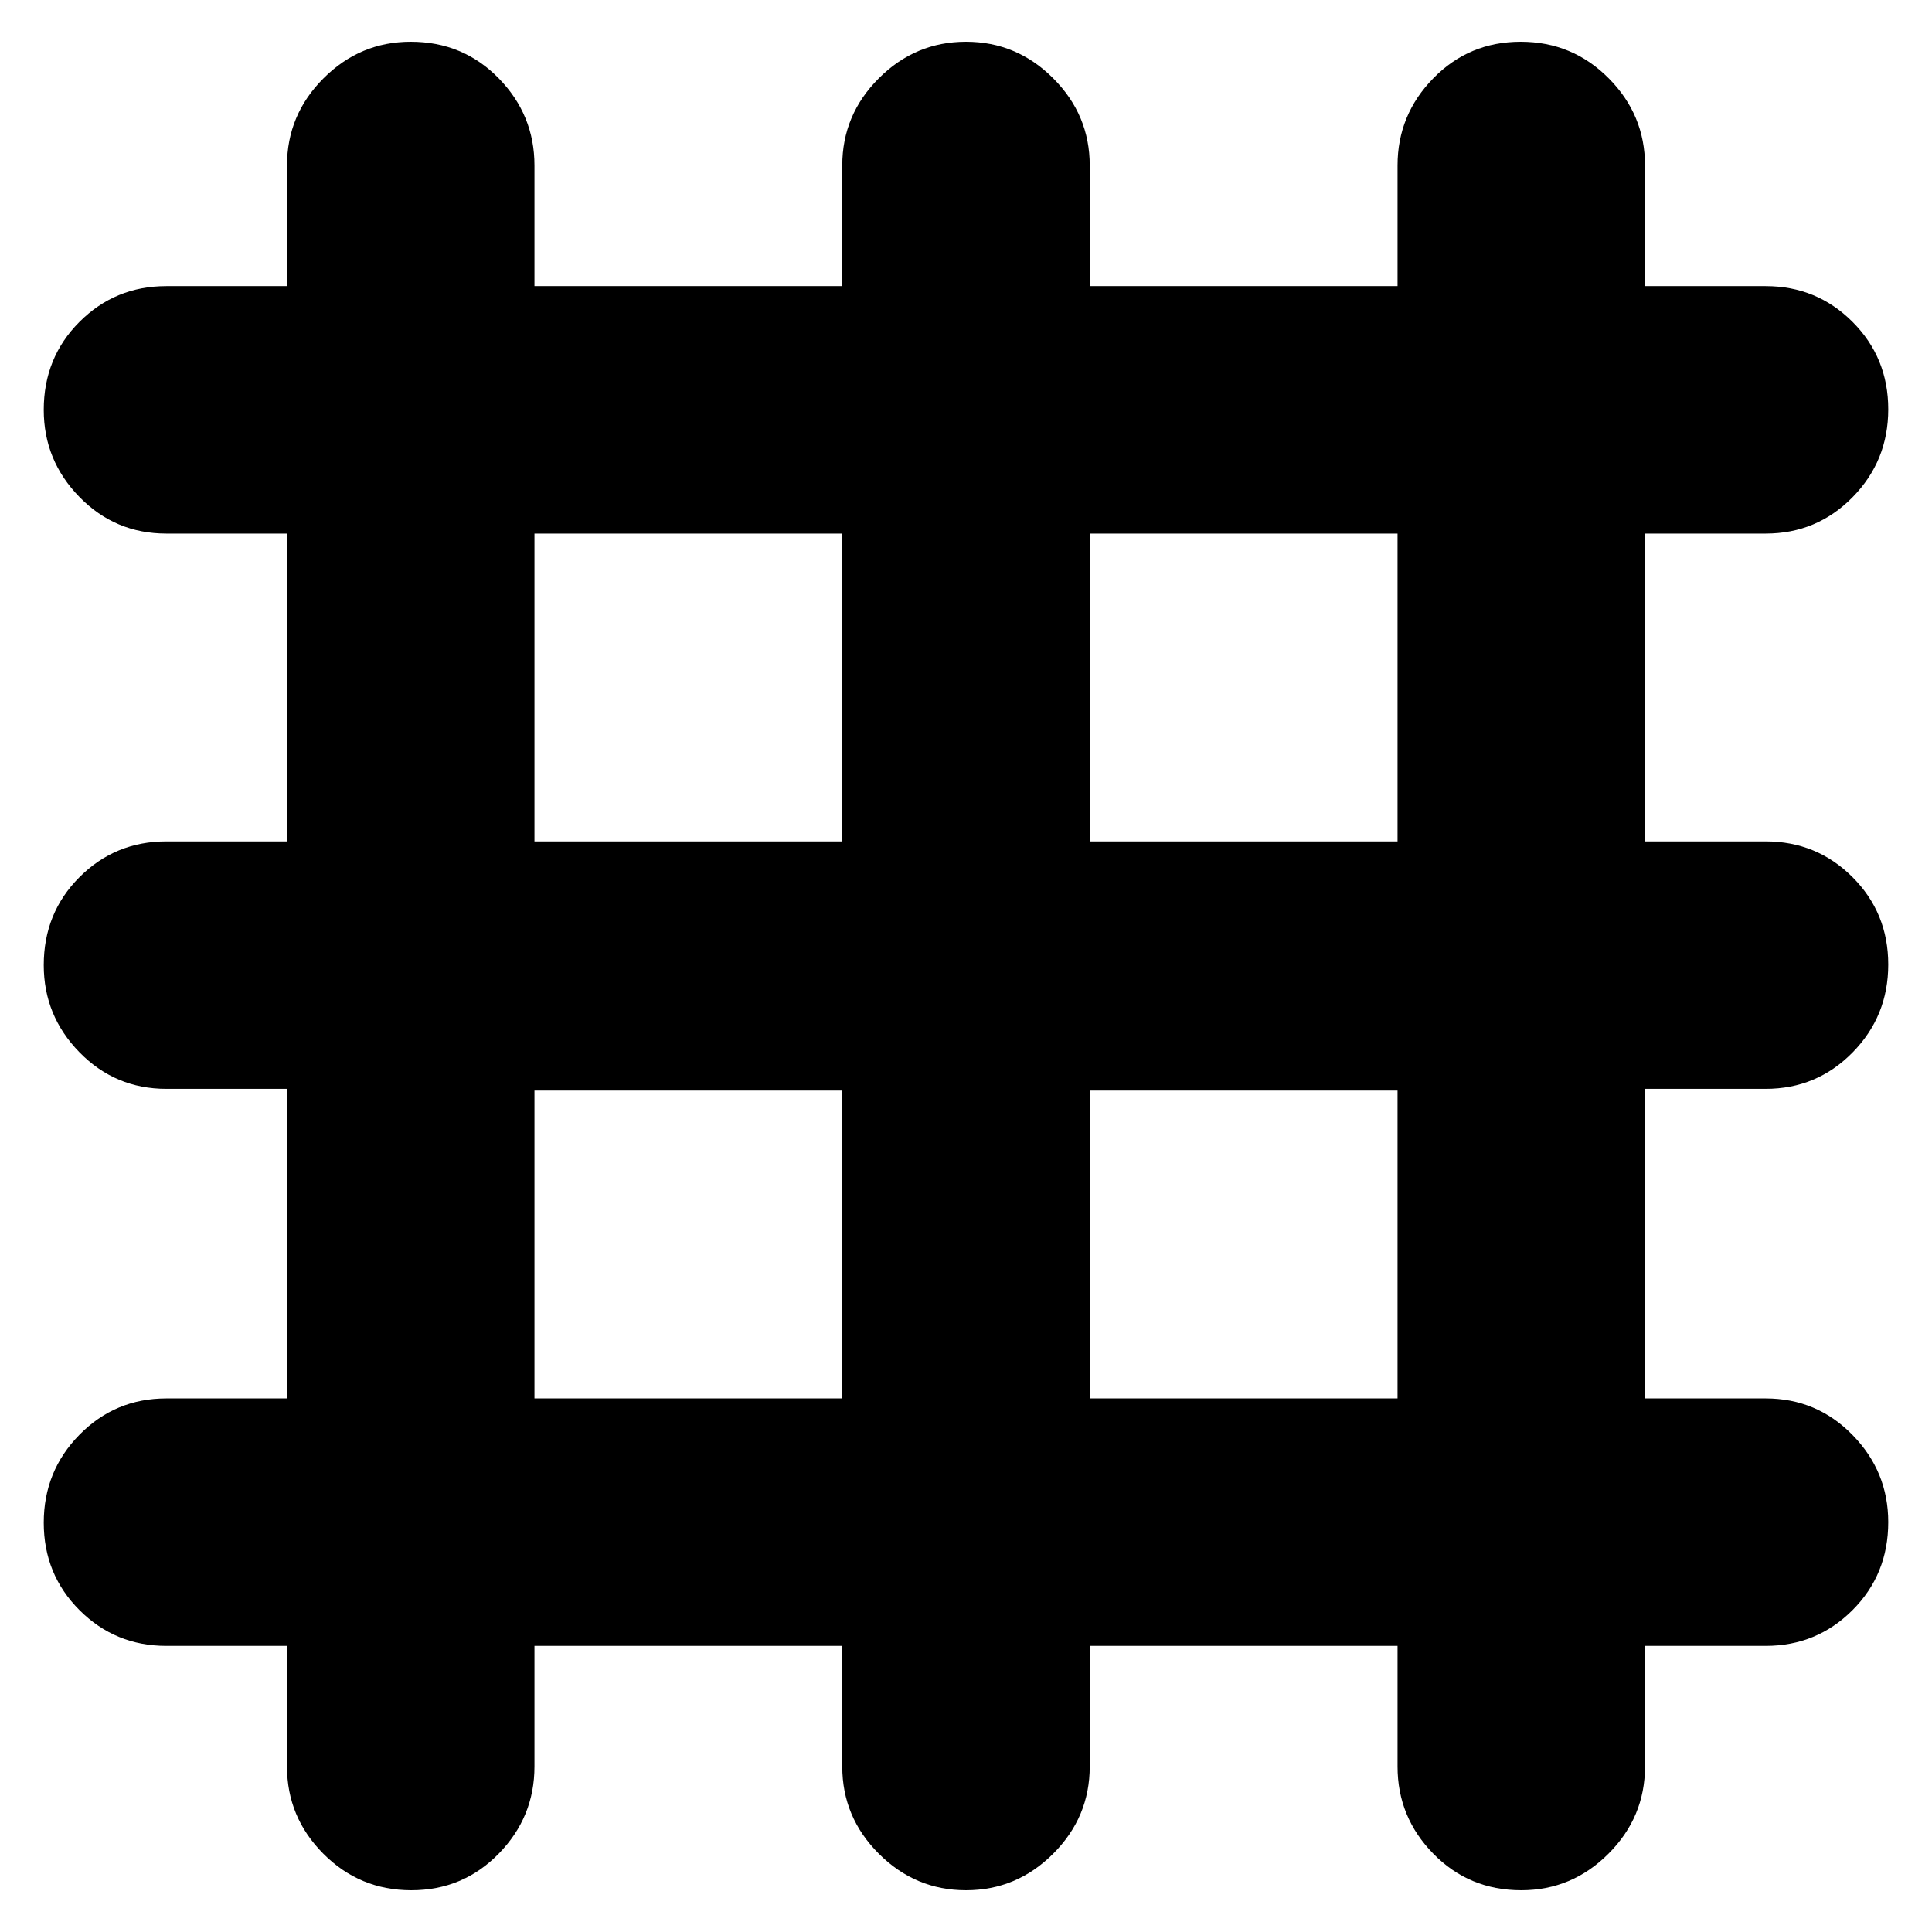 <svg xmlns="http://www.w3.org/2000/svg" height="24" viewBox="0 -960 960 960" width="24"><path d="M142.61-142.17H82.65q-25.39 0-43.15-17.76-17.76-17.77-17.76-43.44 0-25.67 17.76-43.72 17.76-18.04 43.15-18.04h59.96v-153.83H82.65q-25.39 0-43.15-18.15-17.76-18.16-17.76-43.32 0-25.96 17.76-43.72 17.76-17.76 43.15-17.76h59.96v-152.96H82.65q-25.39 0-43.15-18.16-17.76-18.15-17.76-43.32 0-25.95 17.76-43.72 17.76-17.76 43.15-17.76h59.96v-59.95q0-25.17 18.15-43.32 18.16-18.16 43.33-18.16 25.95 0 43.71 18.16 17.77 18.15 17.77 43.32v59.95h152.95v-59.95q0-25.17 18.16-43.32 18.15-18.16 43.32-18.16t43.32 18.16q18.16 18.15 18.16 43.32v59.95h152.95v-59.95q0-25.17 17.77-43.32 17.76-18.16 43.43-18.16 25.67 0 43.72 18.16 18.04 18.15 18.04 43.32v59.95h59.96q25.39 0 43.15 17.76 17.76 17.77 17.76 43.44 0 25.67-17.76 43.72-17.76 18.04-43.15 18.04h-59.96v152.96h59.96q25.39 0 43.15 17.76 17.76 17.76 17.76 43.43 0 25.68-17.76 43.72t-43.15 18.04h-59.96v153.83h59.96q25.39 0 43.15 18.16 17.76 18.15 17.76 43.32 0 25.95-17.76 43.72-17.76 17.76-43.15 17.76h-59.96v59.95q0 25.17-18.15 43.32-18.16 18.16-43.33 18.16-25.95 0-43.71-18.16-17.77-18.15-17.77-43.32v-59.95H541.48v59.95q0 25.17-18.16 43.32Q505.17-20.74 480-20.74T436.68-38.9q-18.16-18.15-18.16-43.32v-59.95H265.57v59.95q0 25.17-17.77 43.32-17.76 18.16-43.43 18.16-25.67 0-43.72-18.16-18.04-18.15-18.04-43.32v-59.95Zm122.96-122.96h152.95v-152.96H265.57v152.96Zm275.91 0h152.95v-152.96H541.48v152.96ZM265.57-541.91h152.95v-152.96H265.57v152.96Zm275.91 0h152.95v-152.96H541.48v152.96Z"/></svg>